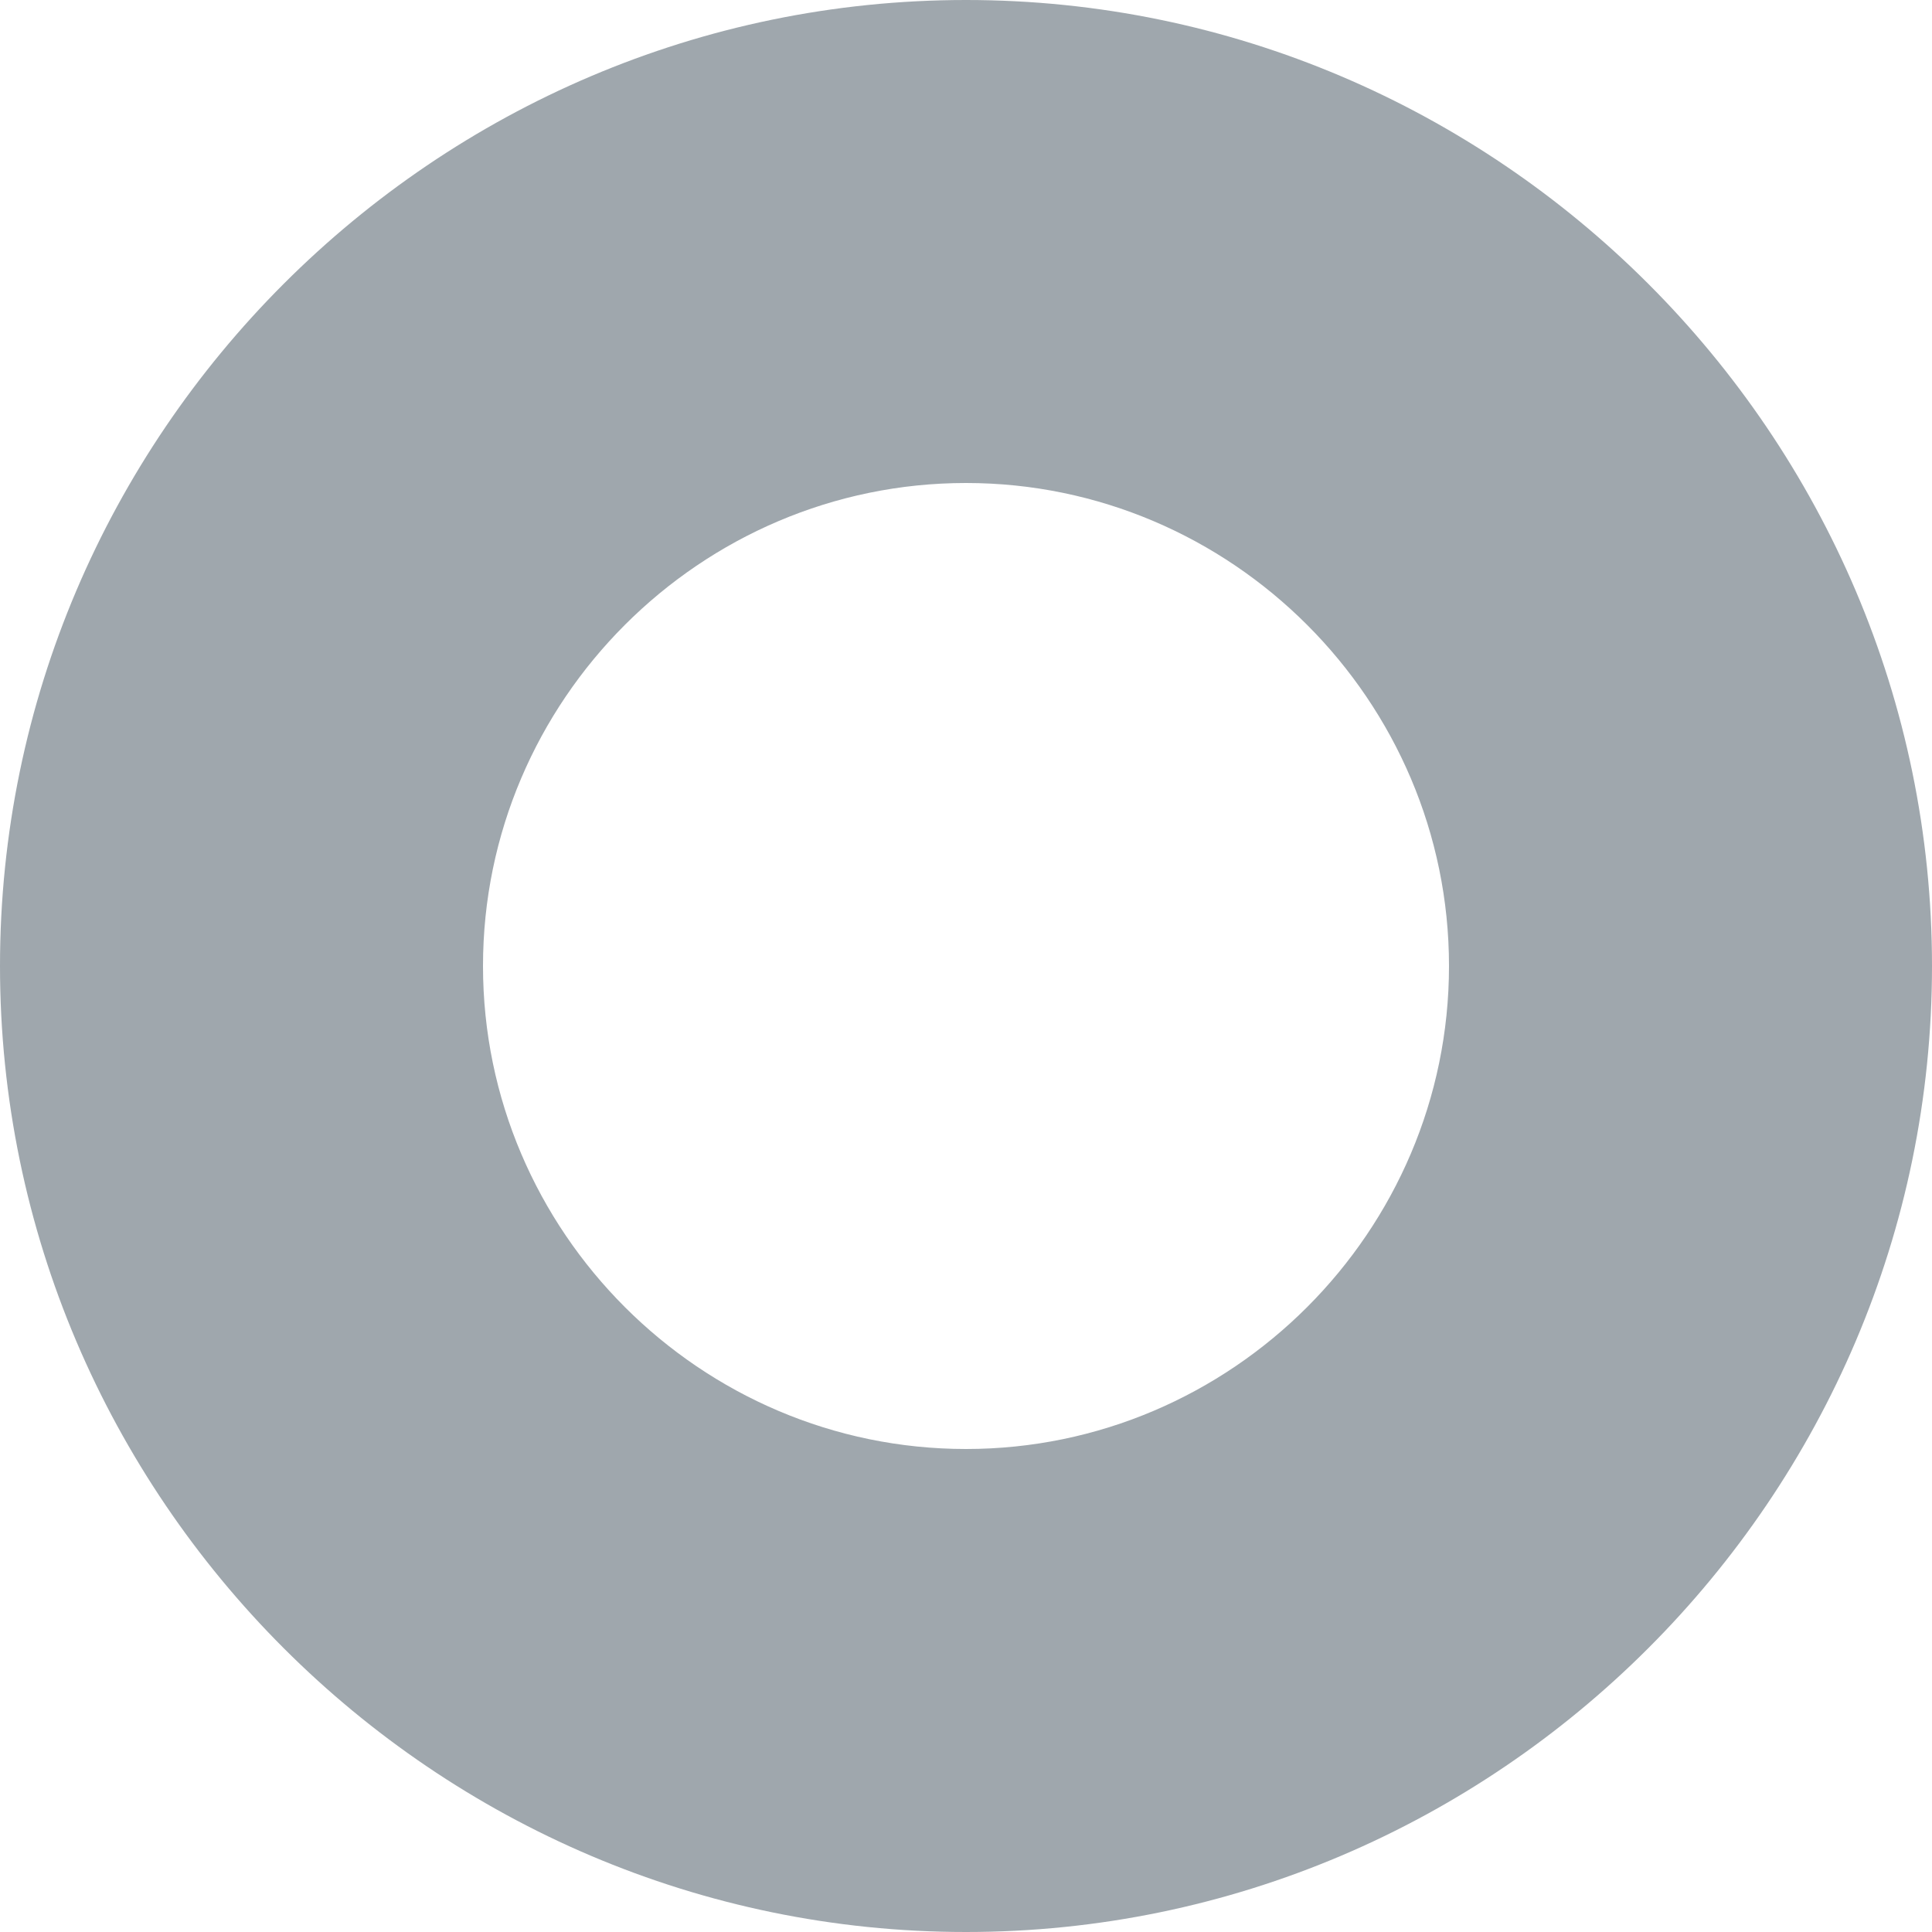 <?xml version="1.0" encoding="utf-8"?>
<!-- Generator: Adobe Illustrator 19.0.0, SVG Export Plug-In . SVG Version: 6.00 Build 0)  -->
<svg version="1.1" id="Слой_1" xmlns="http://www.w3.org/2000/svg" xmlns:xlink="http://www.w3.org/1999/xlink" x="0px" y="0px"
	 width="8px" height="8px" viewBox="-301 393 8 8" style="enable-background:new -301 393 8 8;" xml:space="preserve">
<style type="text/css">
	.st0{fill:#9FA7AD;}
</style>
<path id="path-1" class="st0" d="M-297,401c-2.2,0-4-1.8-4-4s1.8-4,4-4s4,1.8,4,4S-294.8,401-297,401z M-297,395c-1.1,0-2,0.9-2,2
	s0.9,2,2,2s2-0.9,2-2S-295.9,395-297,395z"/>
</svg>
